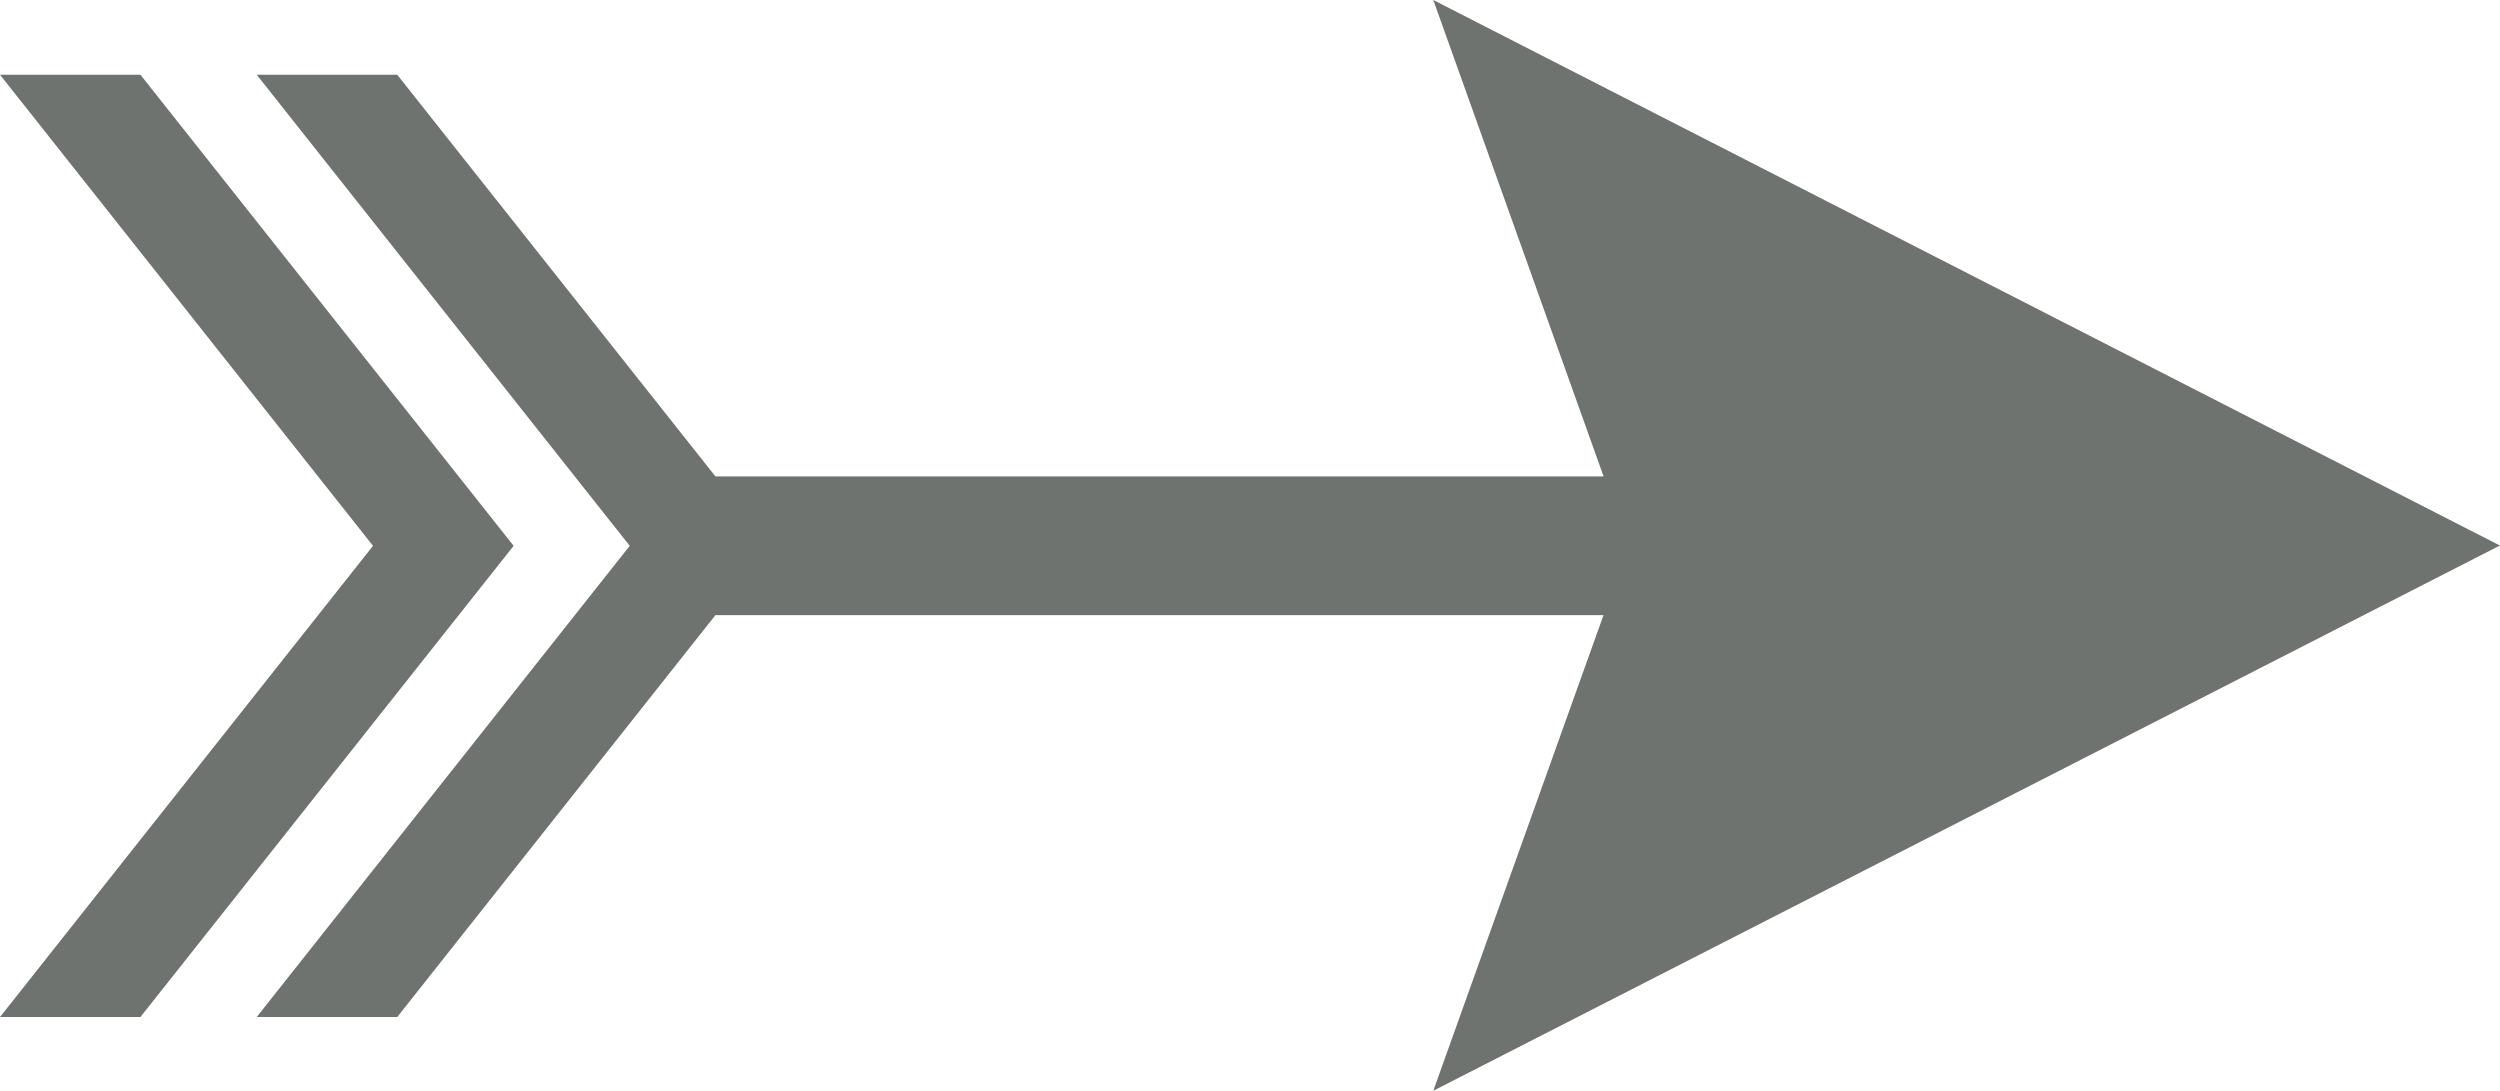 <?xml version="1.0" encoding="utf-8"?>
<!-- Generator: Adobe Illustrator 16.2.1, SVG Export Plug-In . SVG Version: 6.00 Build 0)  -->
<!DOCTYPE svg PUBLIC "-//W3C//DTD SVG 1.1//EN" "http://www.w3.org/Graphics/SVG/1.1/DTD/svg11.dtd">
<svg version="1.1" id="Layer_1" xmlns="http://www.w3.org/2000/svg" xmlns:xlink="http://www.w3.org/1999/xlink" x="0px" y="0px"
	 width="24.852px" height="10.843px" viewBox="783.834 296.986 24.852 10.843"
	 enable-background="new 783.834 296.986 24.852 10.843" xml:space="preserve">
<g>
	<polygon fill="#6F736F" points="785.23,297.729 783.834,297.729 787.542,302.412 783.834,307.096 785.23,307.096 788.94,302.412 	
		"/>
	<polygon fill="#6F736F" points="808.685,302.409 798.082,296.986 799.775,301.722 790.946,301.722 787.783,297.729 
		786.386,297.729 790.094,302.412 786.386,307.096 787.783,307.096 790.946,303.101 799.774,303.101 798.082,307.829 	"/>
</g>
</svg>
